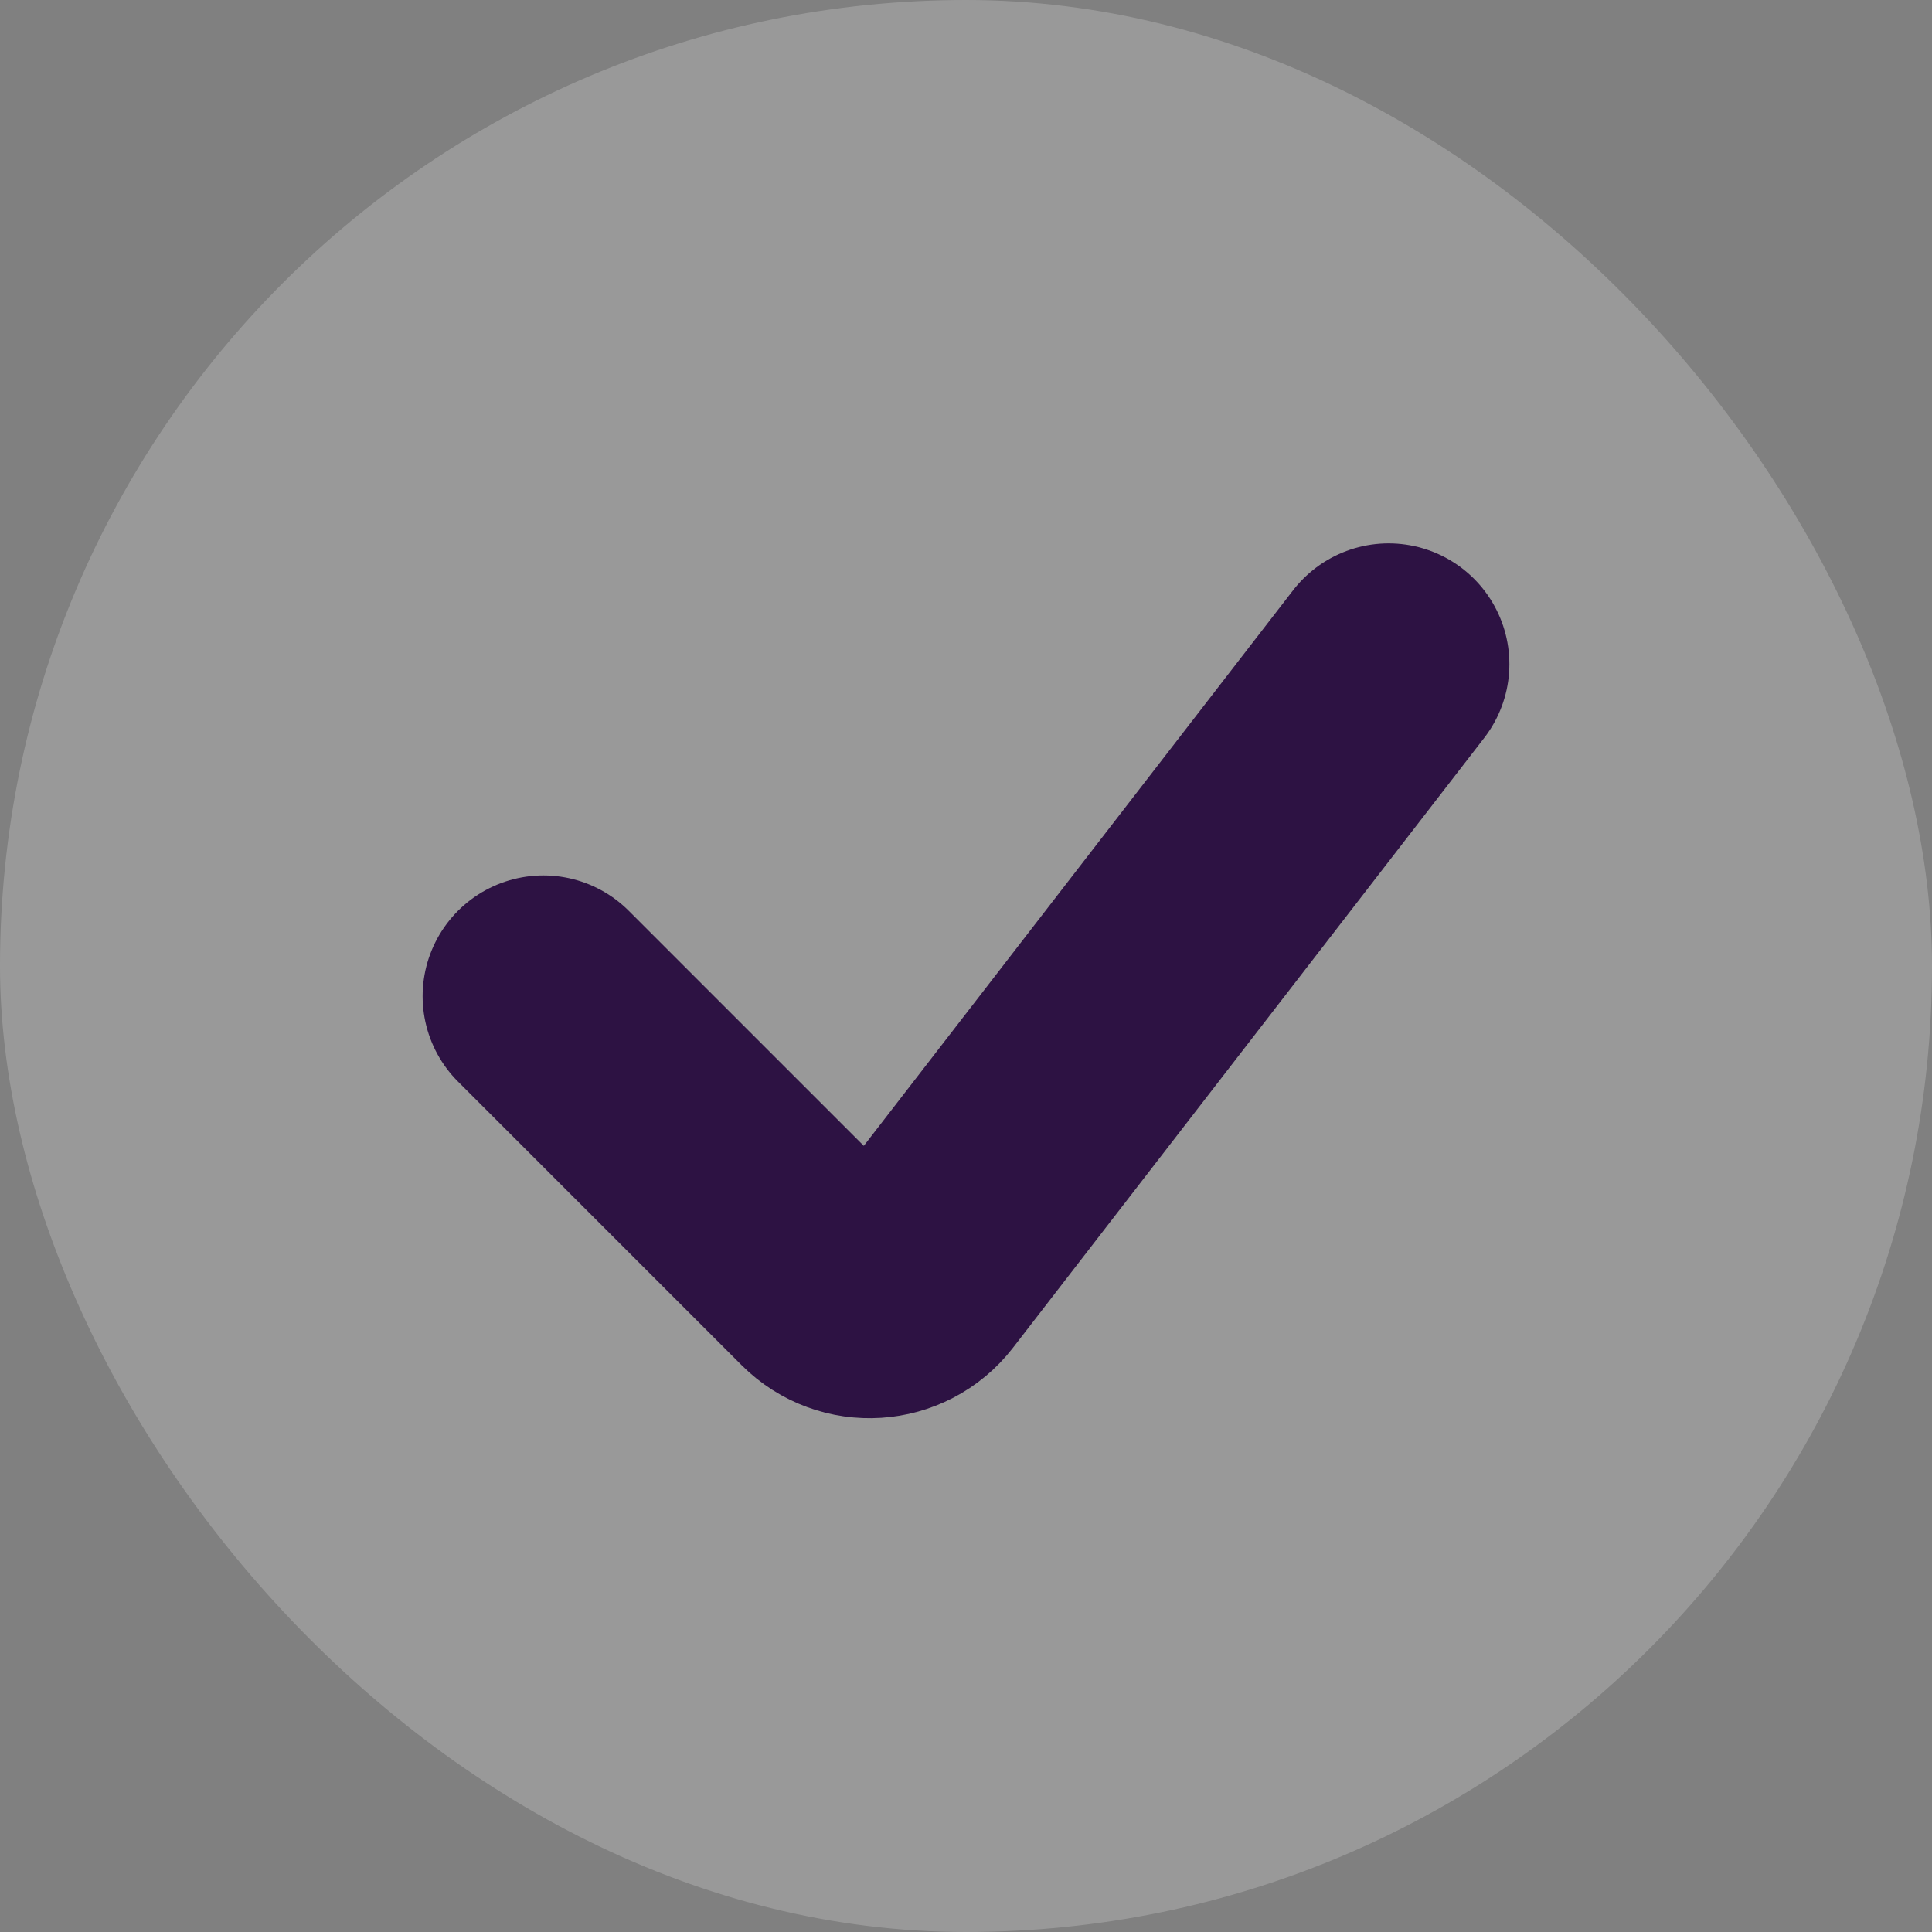 <svg width="32" height="32" viewBox="0 0 32 32" fill="none" xmlns="http://www.w3.org/2000/svg">
<rect x="0" y="0" width="32" height="32" fill="#808080" stroke="none"/>
<rect width="32" height="32" rx="16" fill="white" fill-opacity="0.2"/>
<path d="M9 16.5L13.697 21.197C14.123 21.623 14.826 21.578 15.195 21.101L23 11" stroke="#2D1243" stroke-width="4" stroke-linecap="round"/>
</svg>
